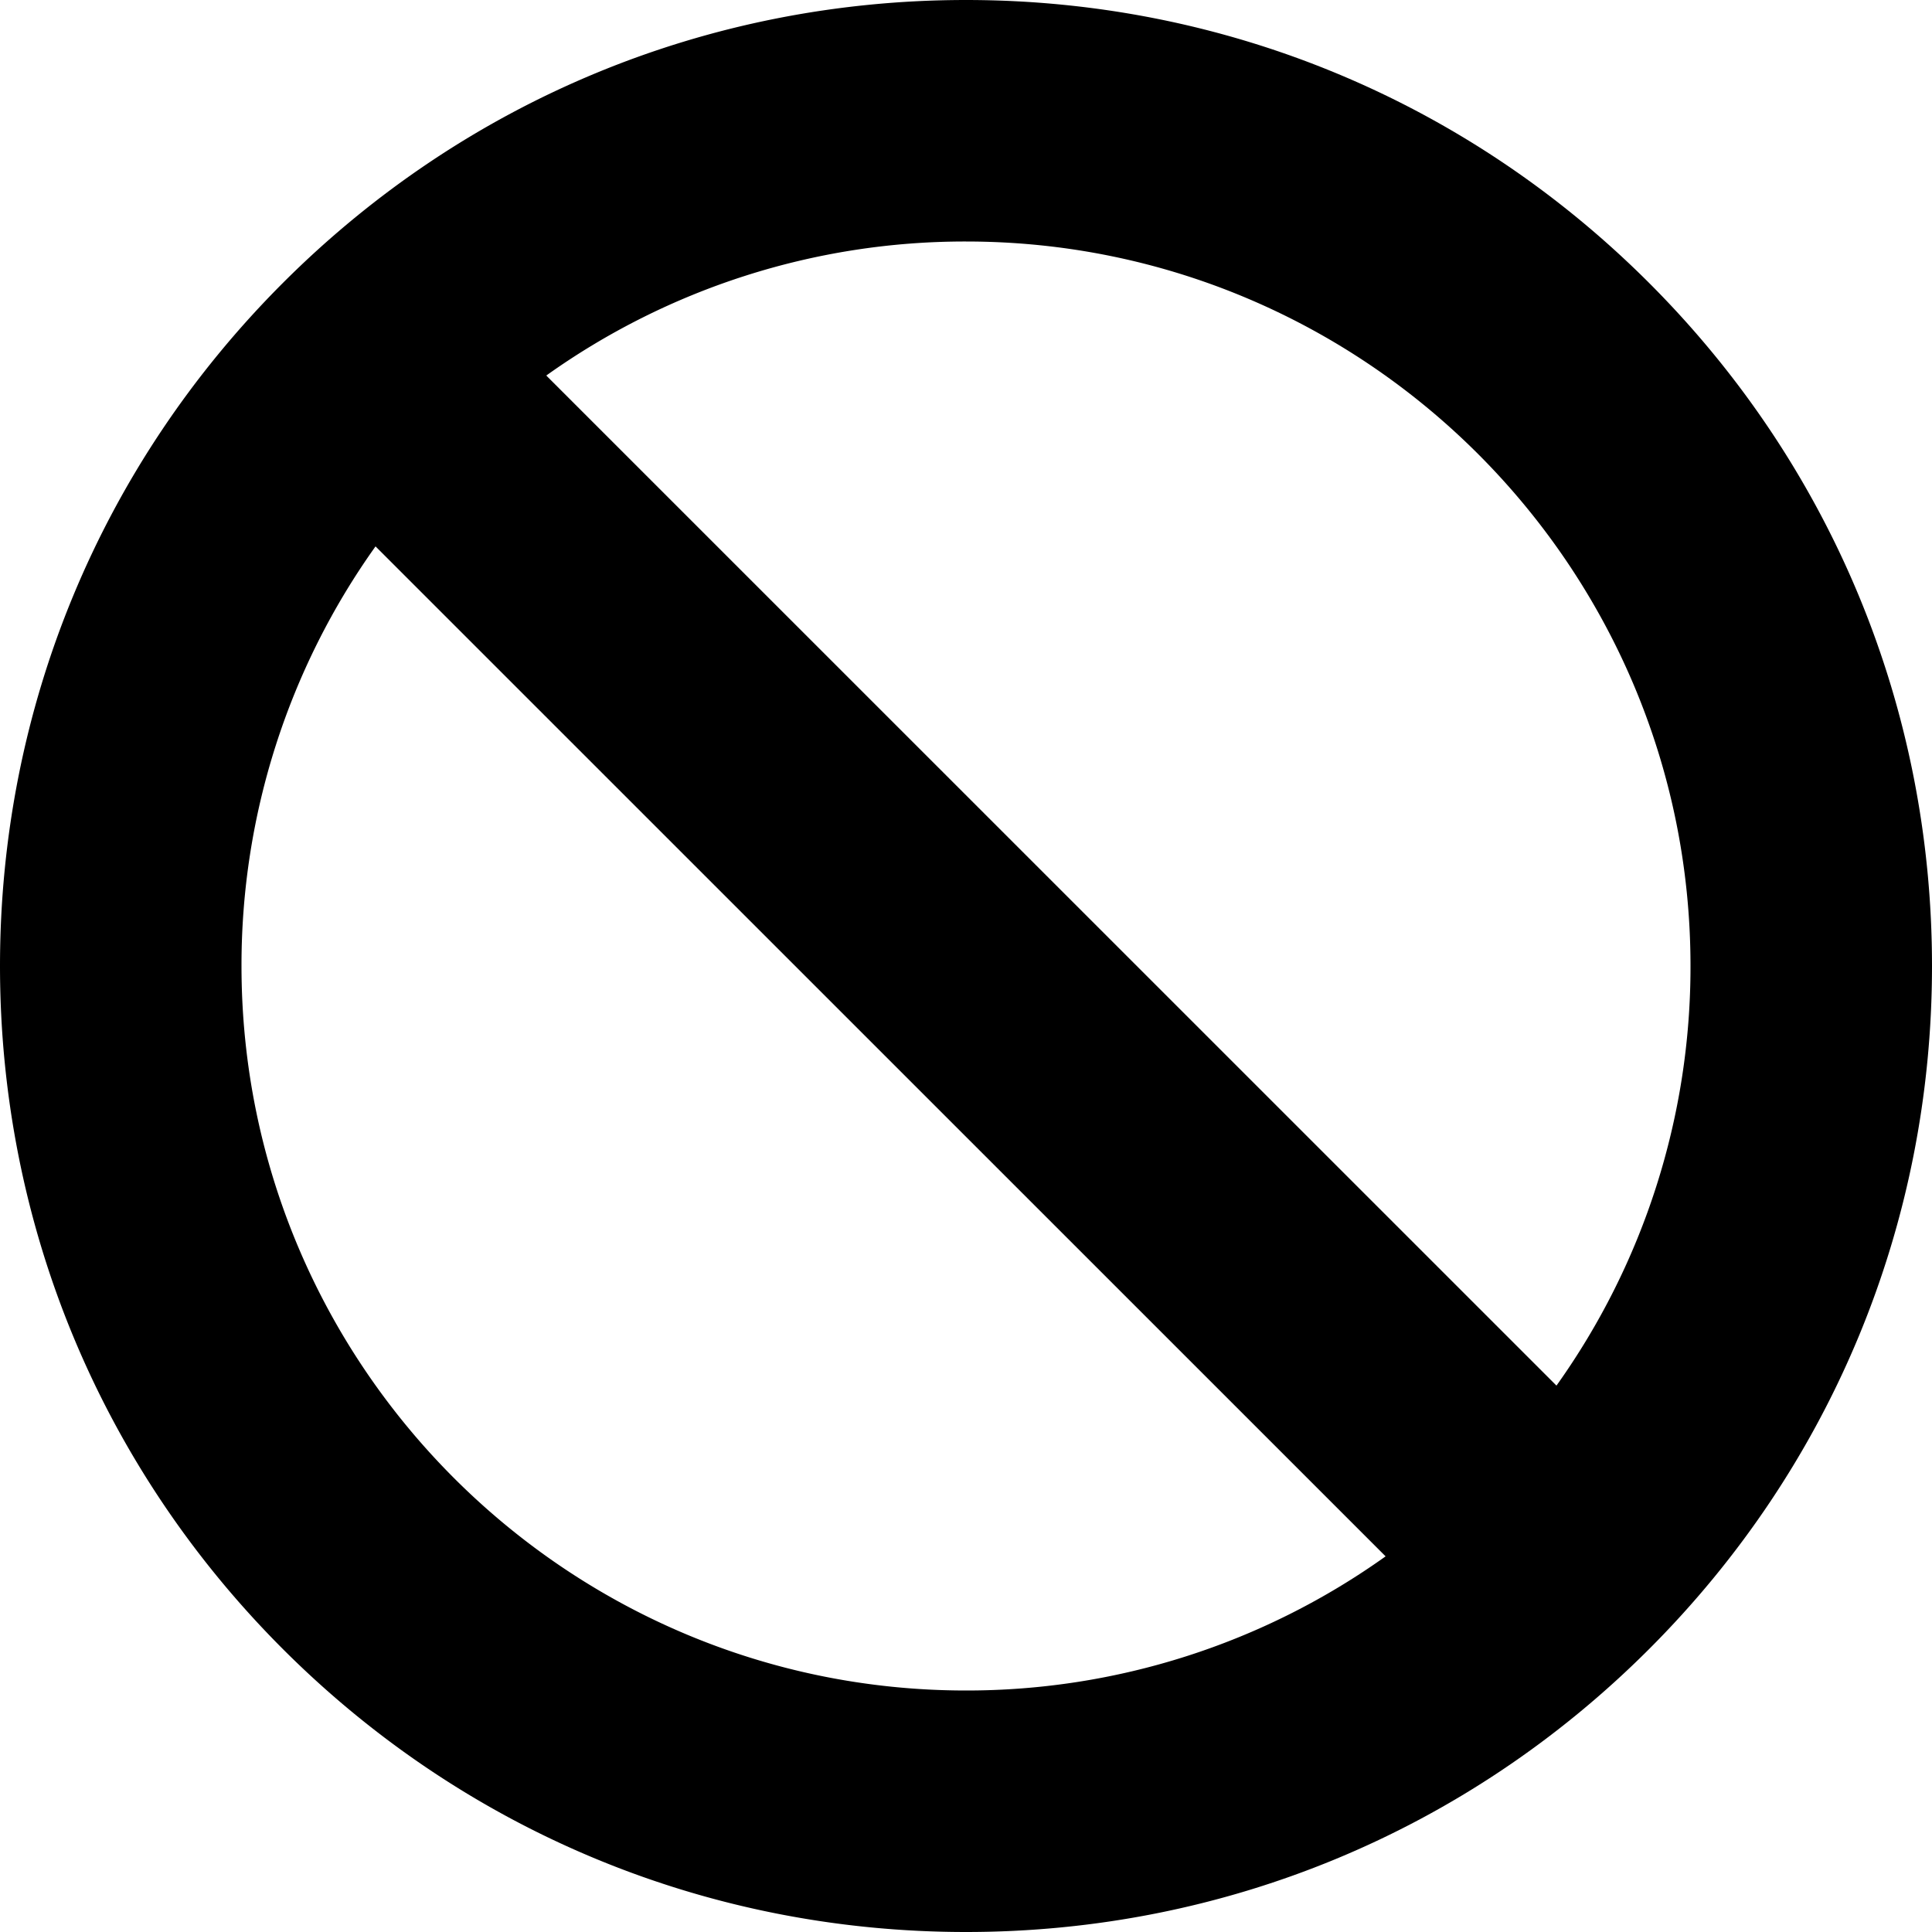 <?xml version="1.0" encoding="utf-8"?><!DOCTYPE svg PUBLIC "-//W3C//DTD SVG 1.1//EN" "http://www.w3.org/Graphics/SVG/1.1/DTD/svg11.dtd"><svg xmlns="http://www.w3.org/2000/svg" width="16" height="16" viewBox="0 0 16 16"><path d="M13.657 2.343C12.147.833 10.137 0 8 0S3.854.832 2.343 2.343C.833 3.853 0 5.863 0 8s.832 4.146 2.343 5.657C3.853 15.167 5.863 16 8 16s4.146-.832 5.657-2.343C15.167 12.147 16 10.137 16 8s-.832-4.146-2.343-5.657zM14 8a5.97 5.97 0 0 1-1.11 3.475L4.524 3.11A5.97 5.97 0 0 1 8 2c3.308 0 6 2.692 6 6zM2 8a5.97 5.97 0 0 1 1.11-3.475l8.365 8.364A5.97 5.97 0 0 1 8 14c-3.308 0-6-2.692-6-6z"/></svg>